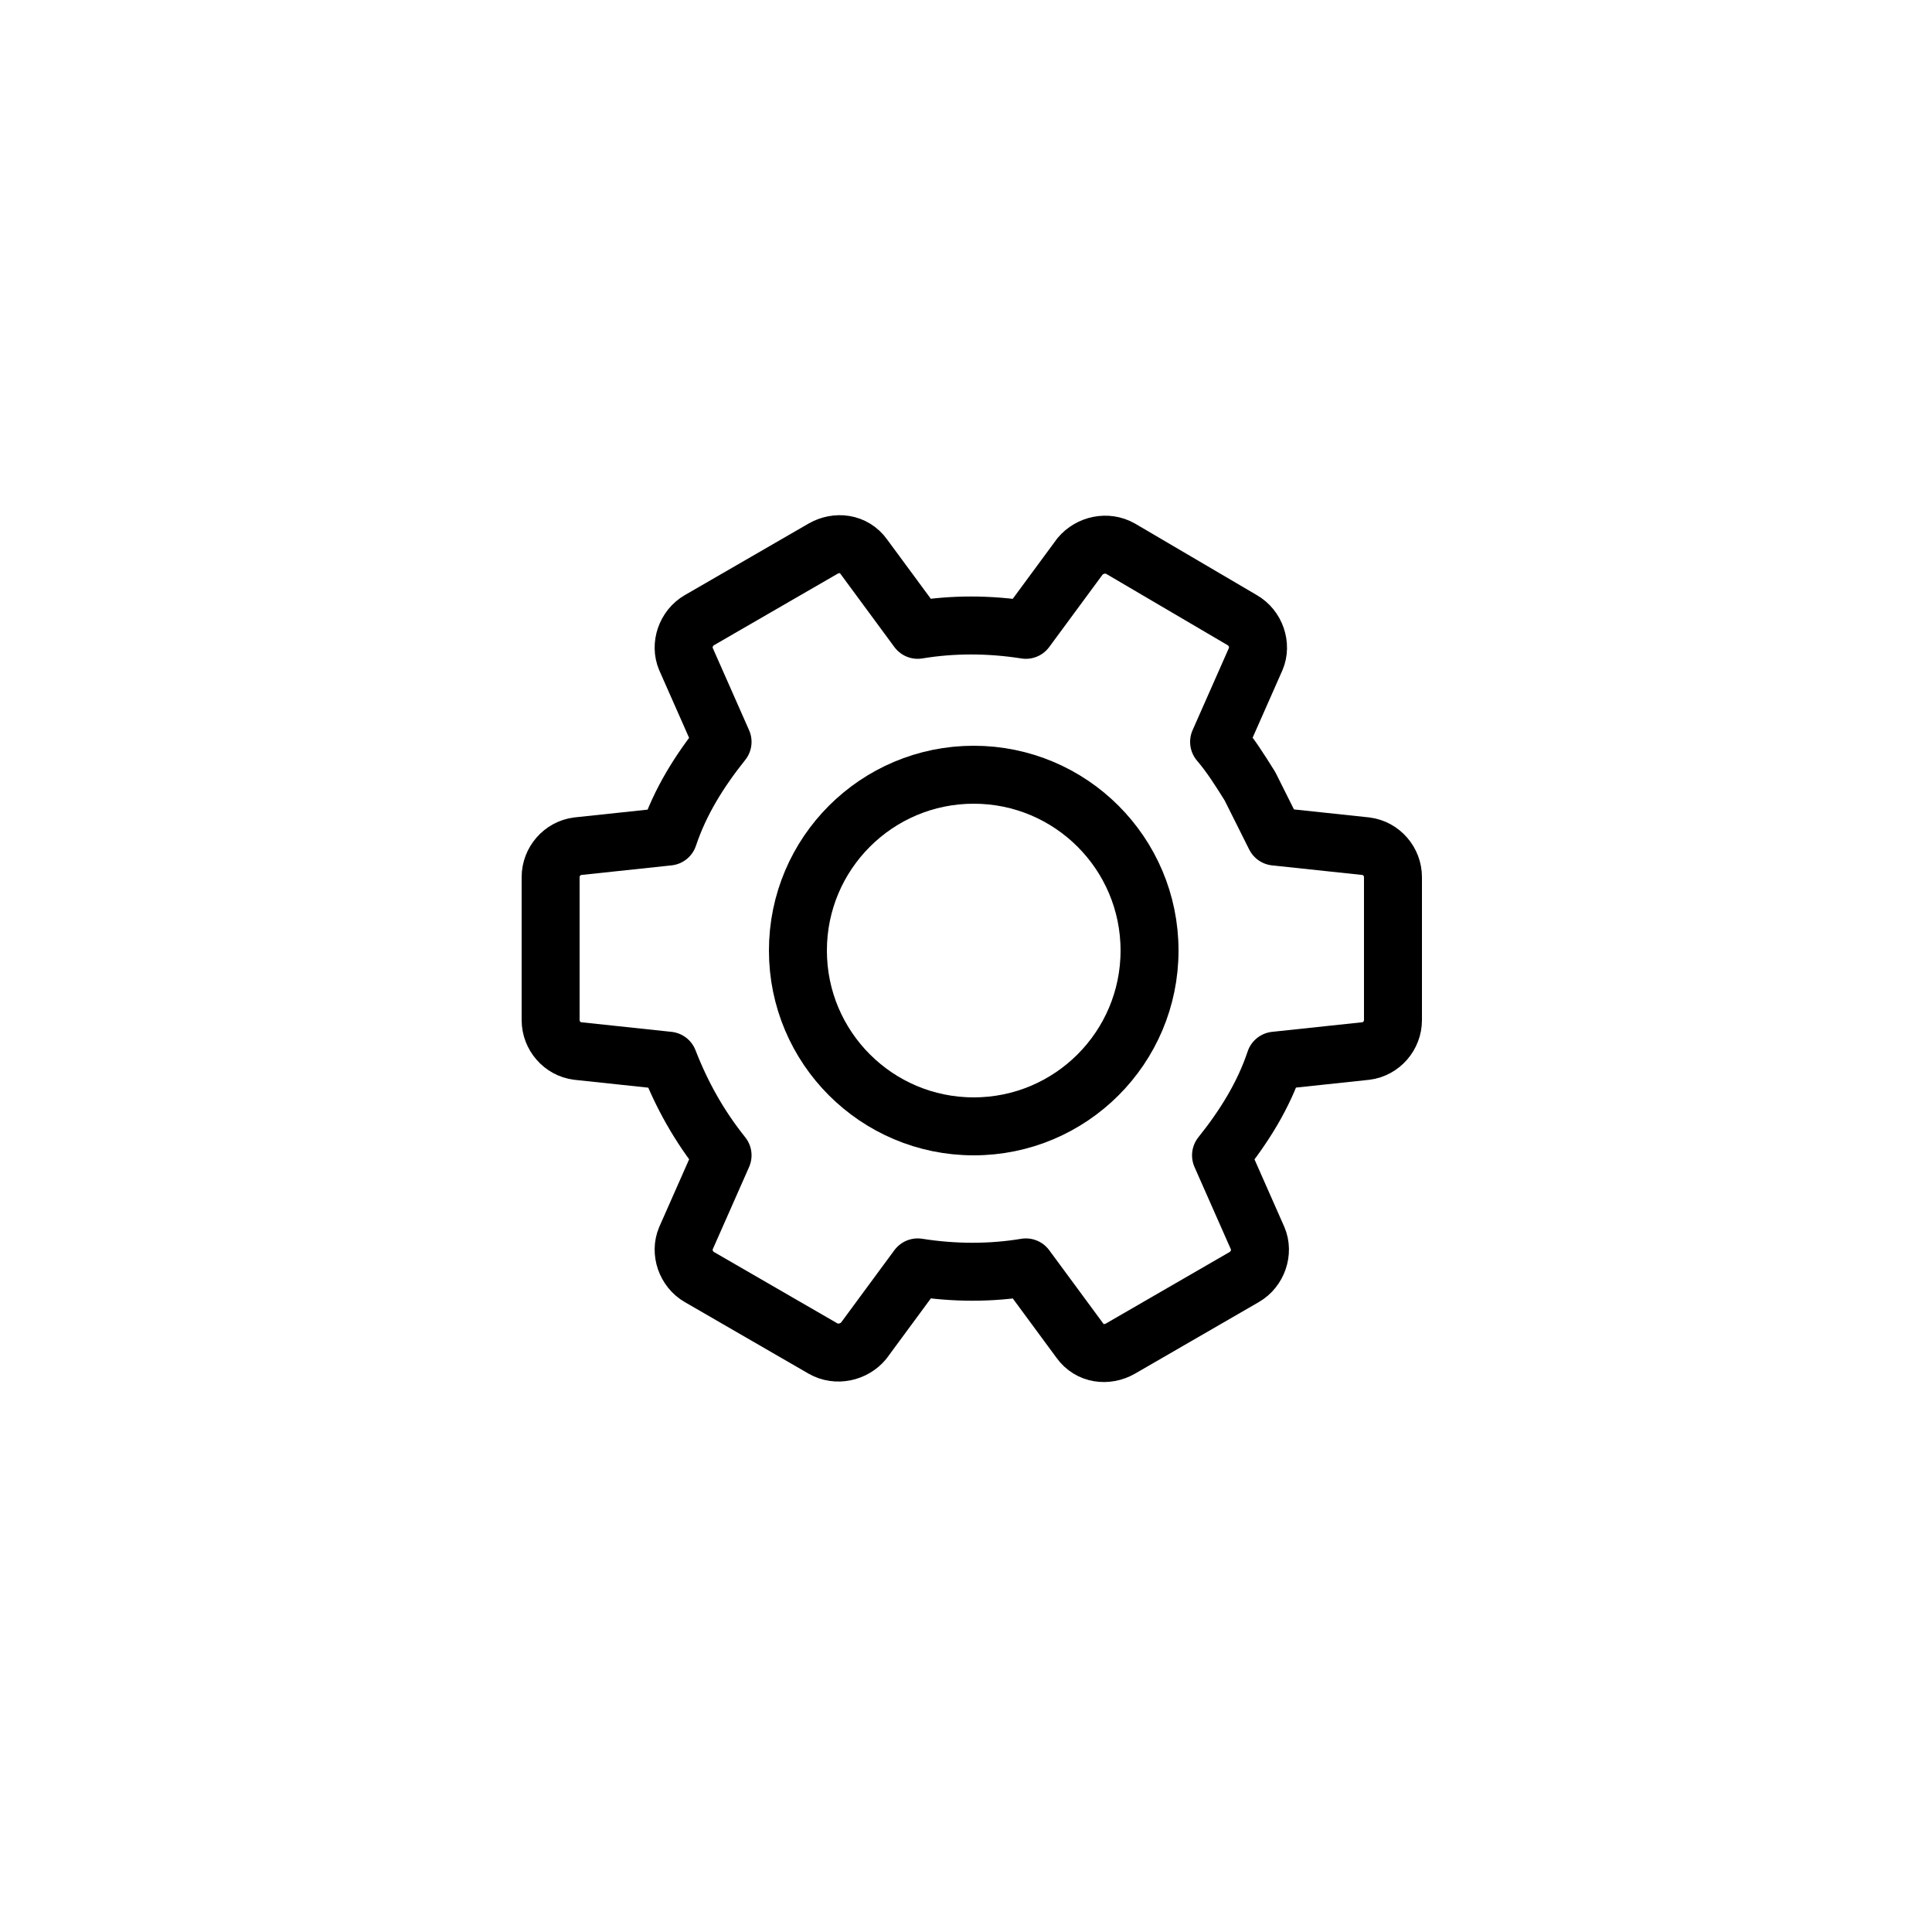 <?xml version="1.0" encoding="utf-8"?>
<!-- Generator: Adobe Illustrator 19.0.0, SVG Export Plug-In . SVG Version: 6.00 Build 0)  -->
<svg version="1.1" id="Layer_1" xmlns="http://www.w3.org/2000/svg" xmlns:xlink="http://www.w3.org/1999/xlink" x="0px" y="0px"
	 viewBox="-399 100.5 100 100" style="enable-background:new -399 100.5 100 100;" xml:space="preserve">
<style type="text/css">
	.st0{fill:none;stroke:#000000;stroke-width:3;stroke-linecap:round;stroke-linejoin:round;}
</style>
<title>cog</title>
<g>
	<path class="st0" d="M-334.3,141.2c-0.5-0.8-1-1.6-1.6-2.3l1.9-4.3c0.3-0.7,0-1.6-0.7-2l-6.3-3.7c-0.7-0.4-1.6-0.2-2.1,0.4
		l-2.8,3.8c-1.9-0.3-3.8-0.3-5.6,0l-2.8-3.8c-0.5-0.7-1.4-0.8-2.1-0.4l-6.4,3.7c-0.7,0.4-1,1.3-0.7,2l1.9,4.3
		c-1.2,1.5-2.2,3.1-2.8,4.9l-4.7,0.5c-0.8,0.1-1.4,0.8-1.4,1.6v7.4c0,0.8,0.6,1.5,1.4,1.6l4.7,0.5c0.7,1.8,1.6,3.4,2.8,4.9l-1.9,4.3
		c-0.3,0.7,0,1.6,0.7,2l6.4,3.7c0.7,0.4,1.6,0.2,2.1-0.4l2.8-3.8c1.9,0.3,3.8,0.3,5.6,0l2.8,3.8c0.5,0.7,1.4,0.8,2.1,0.4l6.4-3.7
		c0.7-0.4,1-1.3,0.7-2l-1.9-4.3c1.2-1.5,2.2-3.1,2.8-4.9l4.7-0.5c0.8-0.1,1.4-0.8,1.4-1.6v-7.4c0-0.8-0.6-1.5-1.4-1.6l-4.7-0.5
		C-333.5,142.8-333.9,142-334.3,141.2z"/>
	<circle class="st0" cx="-348.6" cy="149.7" r="9.1"/>
</g>
</svg>
